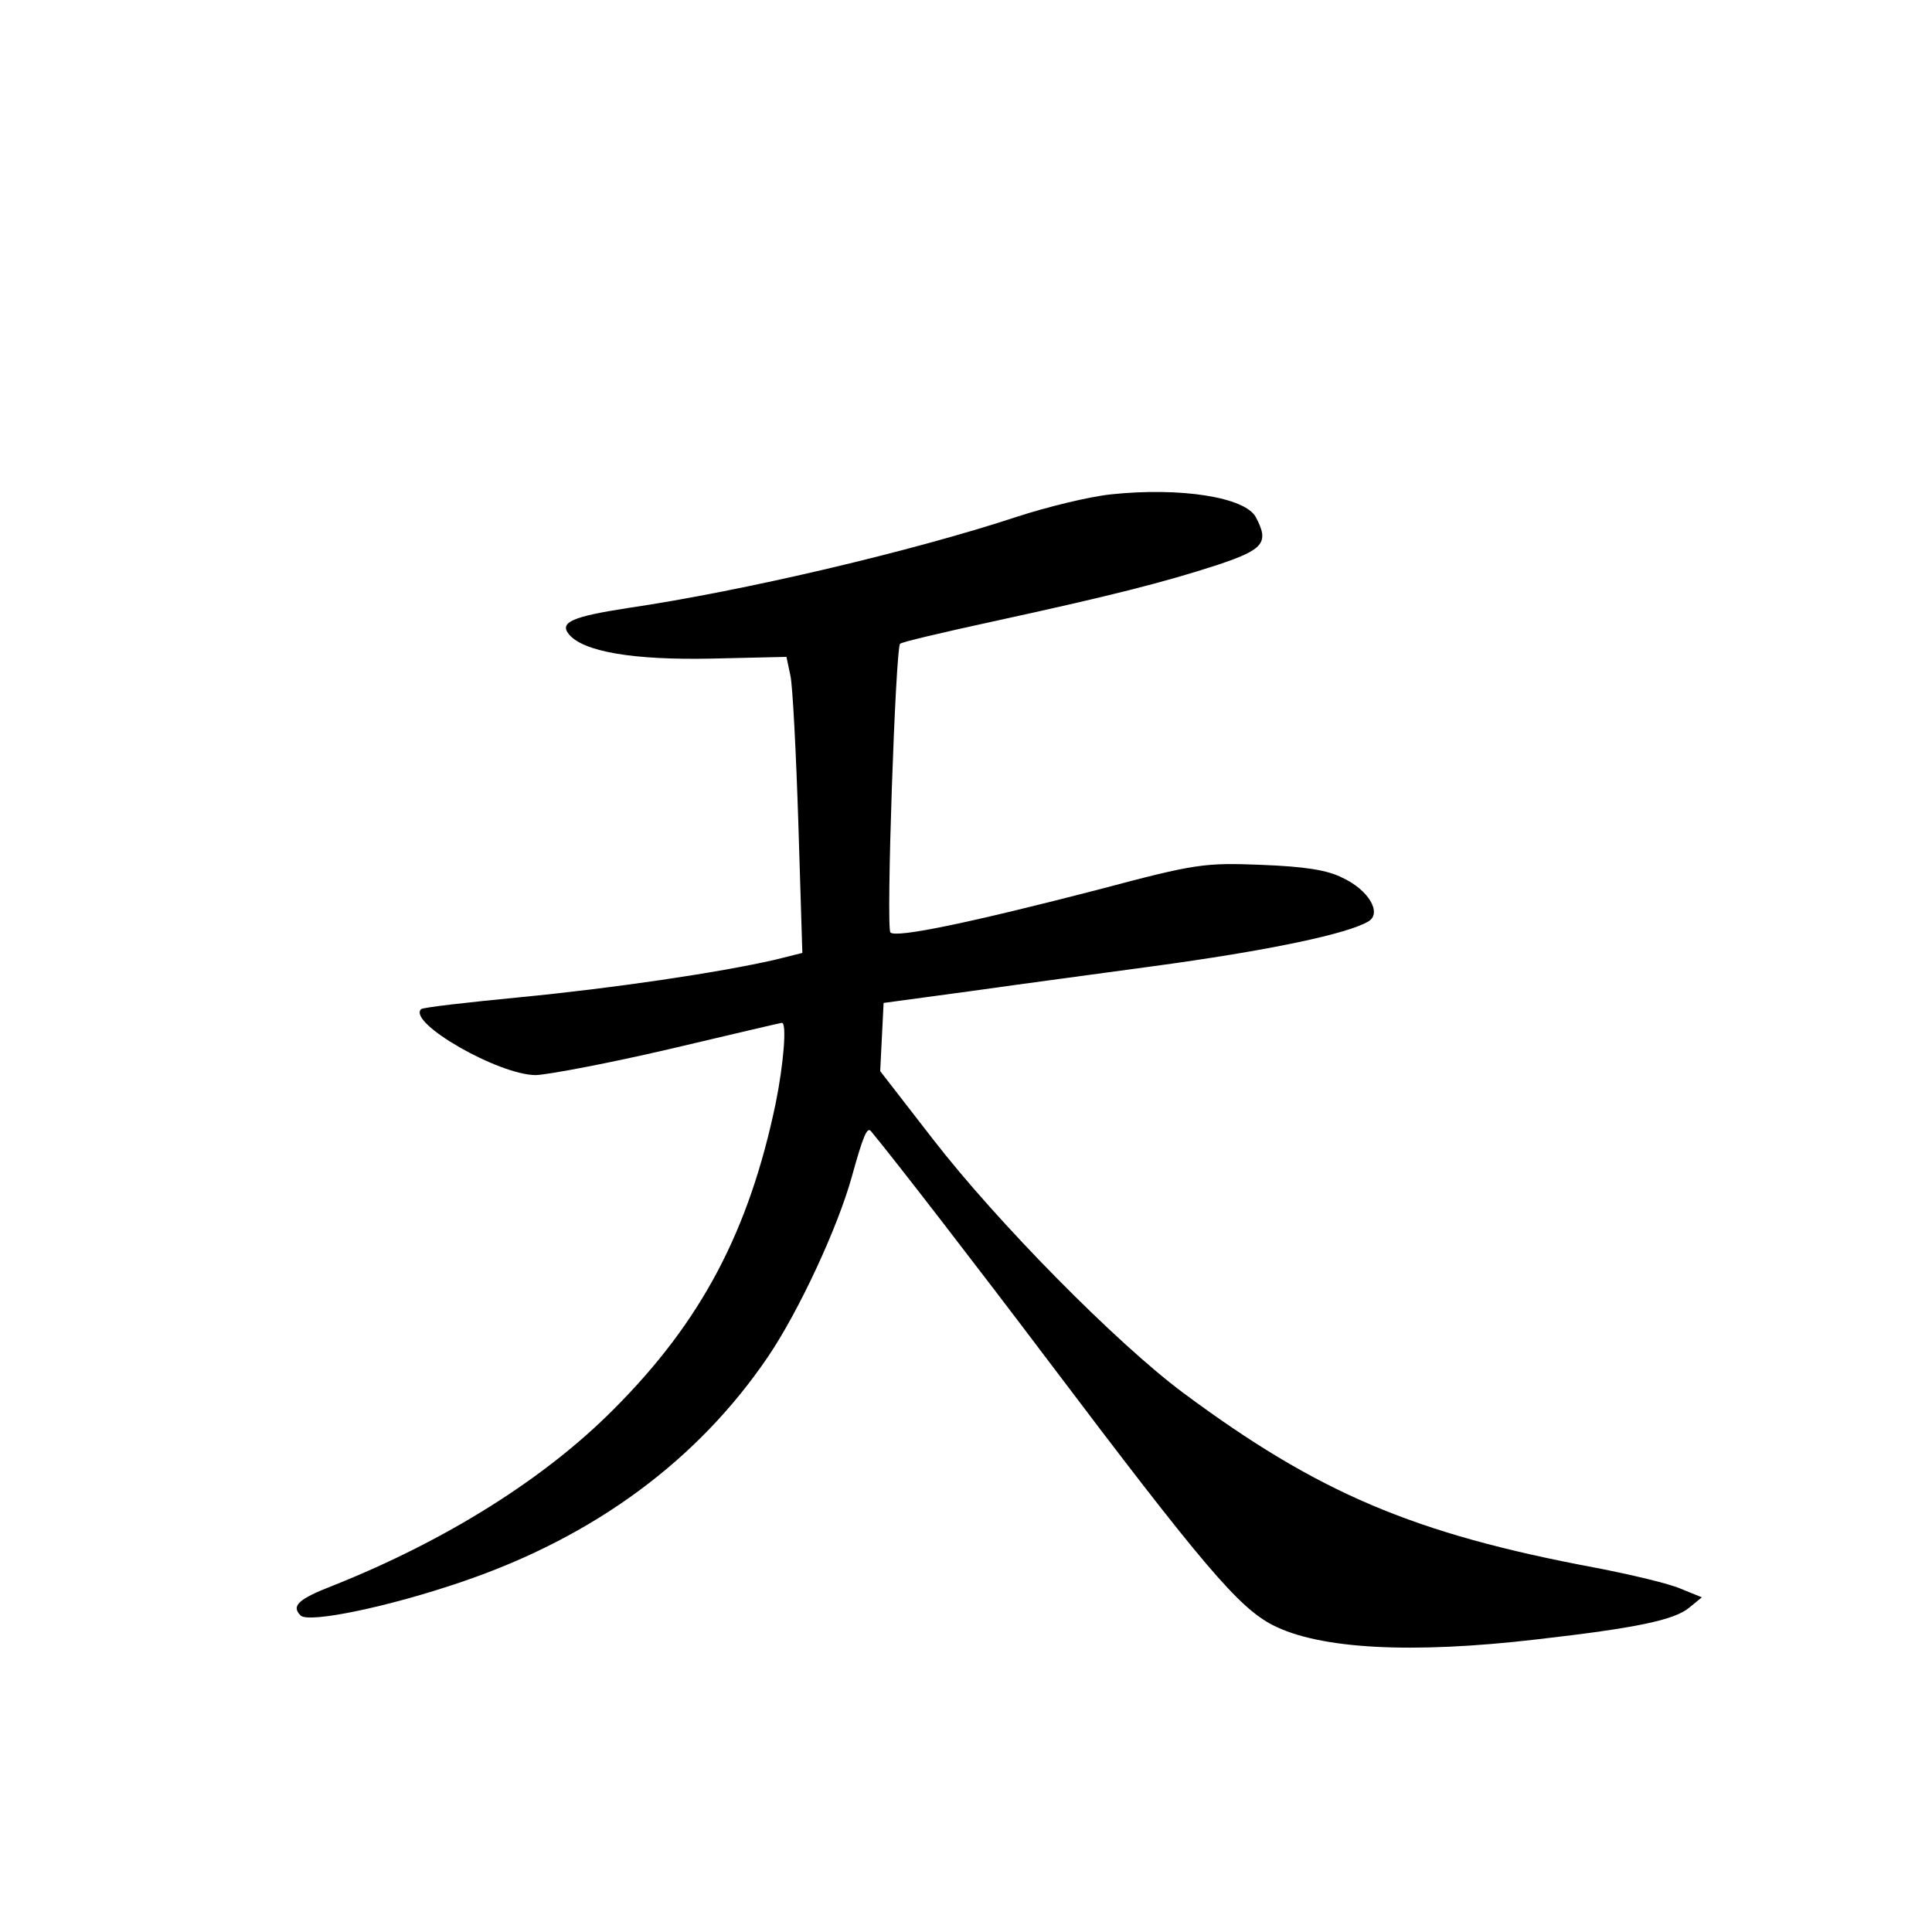 <?xml version="1.0" standalone="no"?>
<!DOCTYPE svg PUBLIC "-//W3C//DTD SVG 20010904//EN"
 "http://www.w3.org/TR/2001/REC-SVG-20010904/DTD/svg10.dtd">
<svg version="1.0" xmlns="http://www.w3.org/2000/svg"
 width="340pt" height="340pt" viewBox="0 0 340 340"
 preserveAspectRatio="xMidYMid meet">
<g transform="translate(0,340) scale(0.1,-0.1)"
fill="#000000" stroke="none">
<path d="M1955 2530 c-38 -4 -112 -22 -164 -39 -185 -61 -482 -131 -686 -161
-97 -15 -121 -25 -104 -46 25 -31 114 -46 252 -43 l131 3 7 -33 c4 -18 10
-136 14 -261 l7 -227 -48 -12 c-101 -23 -284 -50 -449 -66 -93 -9 -172 -18
-174 -21 -24 -24 137 -116 202 -116 23 1 129 21 236 46 106 25 195 46 197 46
9 0 3 -73 -11 -142 -47 -225 -131 -384 -285 -538 -121 -122 -295 -231 -493
-310 -62 -24 -75 -36 -58 -53 14 -14 155 15 286 60 231 79 413 213 537 396 54
80 122 226 147 316 20 72 27 89 34 80 40 -48 189 -241 312 -404 274 -363 335
-434 395 -465 82 -42 243 -51 465 -25 175 20 242 34 268 56 l22 18 -37 15
c-20 9 -88 25 -150 37 -321 60 -489 132 -726 308 -118 88 -327 300 -440 446
l-93 120 3 60 3 60 155 21 c85 12 227 31 315 43 208 28 349 58 384 80 23 15
-1 55 -46 76 -27 14 -67 20 -143 23 -100 4 -116 2 -285 -43 -228 -59 -358 -86
-368 -76 -8 8 9 500 17 508 2 3 75 20 162 39 207 45 302 69 397 100 81 27 91
39 67 84 -19 35 -132 53 -255 40z"/>
</g>
</svg>
